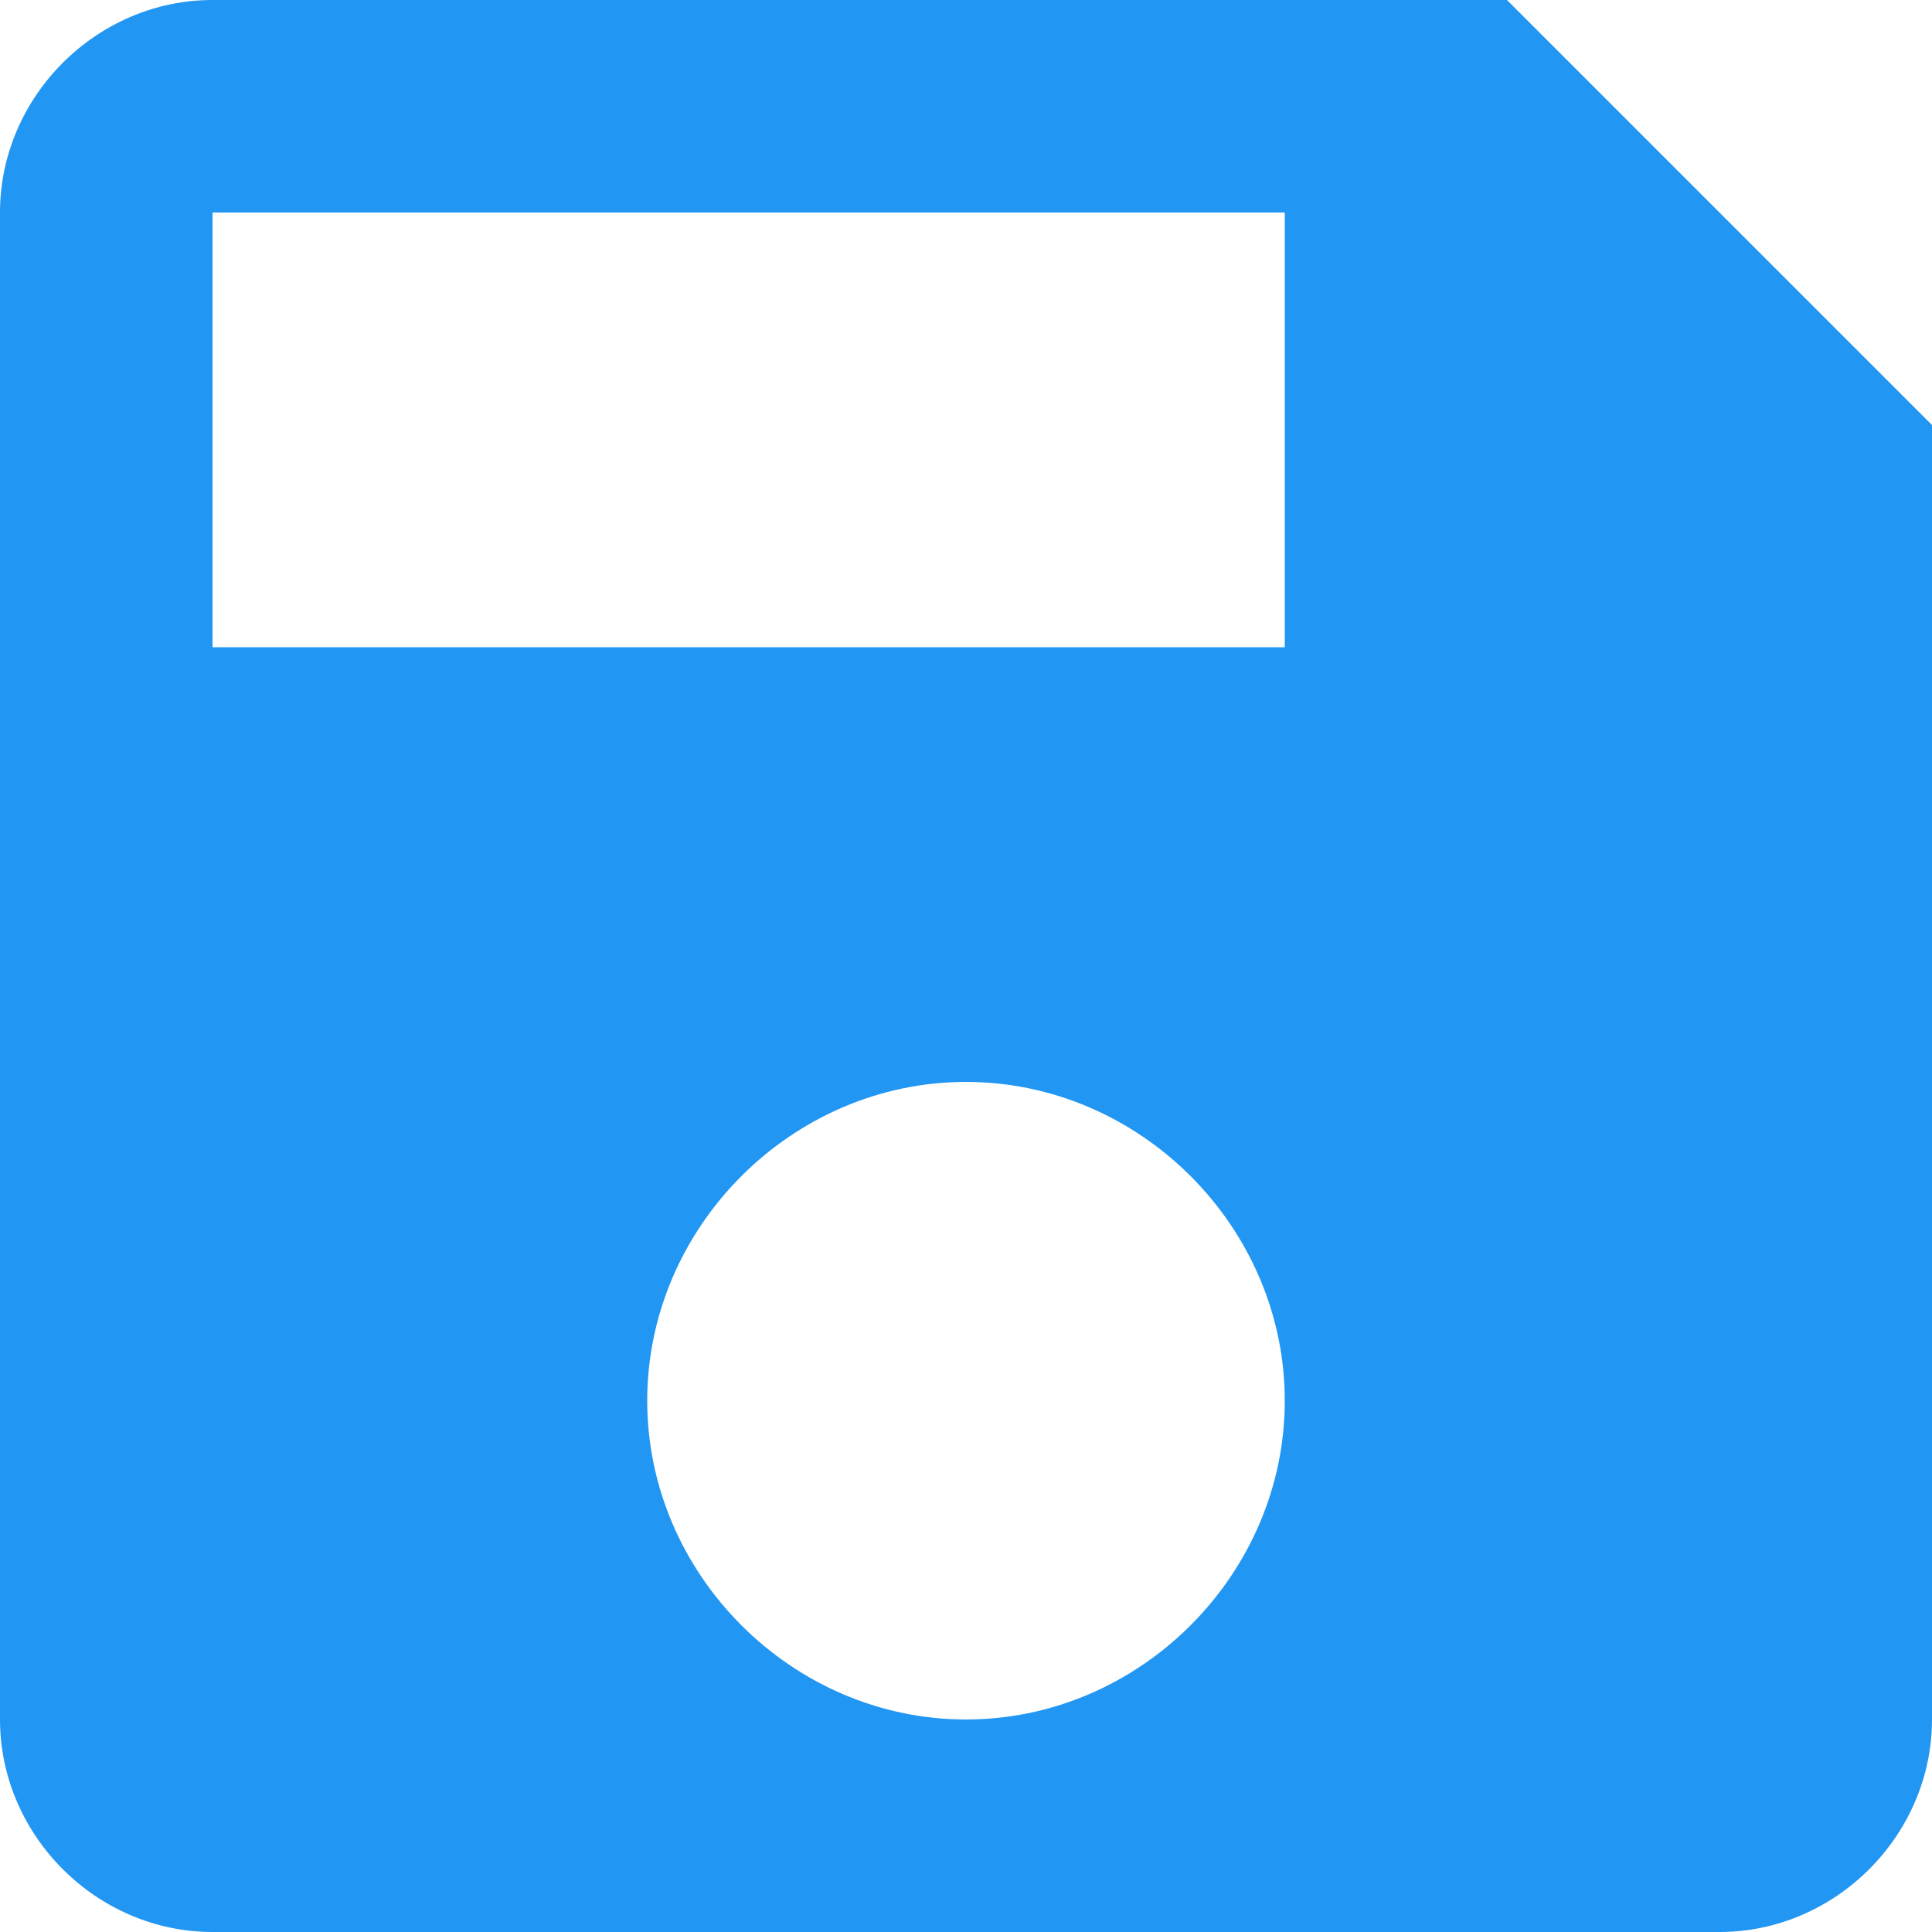 <svg xmlns="http://www.w3.org/2000/svg" preserveAspectRatio="none" viewBox="0 0 20 20">
<path fill="#2196F3" d="M15.6,0H2.2C1,0,0,1,0,2.2v15.6C0,19,1,20,2.2,20h15.6c1.2,0,2.2-1,2.2-2.2V4.4L15.6,0z M10,17.8c-1.8,0-3.3-1.5-3.3-3.3s1.5-3.3,3.3-3.3s3.3,1.5,3.3,3.3S11.8,17.8,10,17.8z M13.3,6.7H2.2V2.2h11.1V6.7z"/>
</svg>
